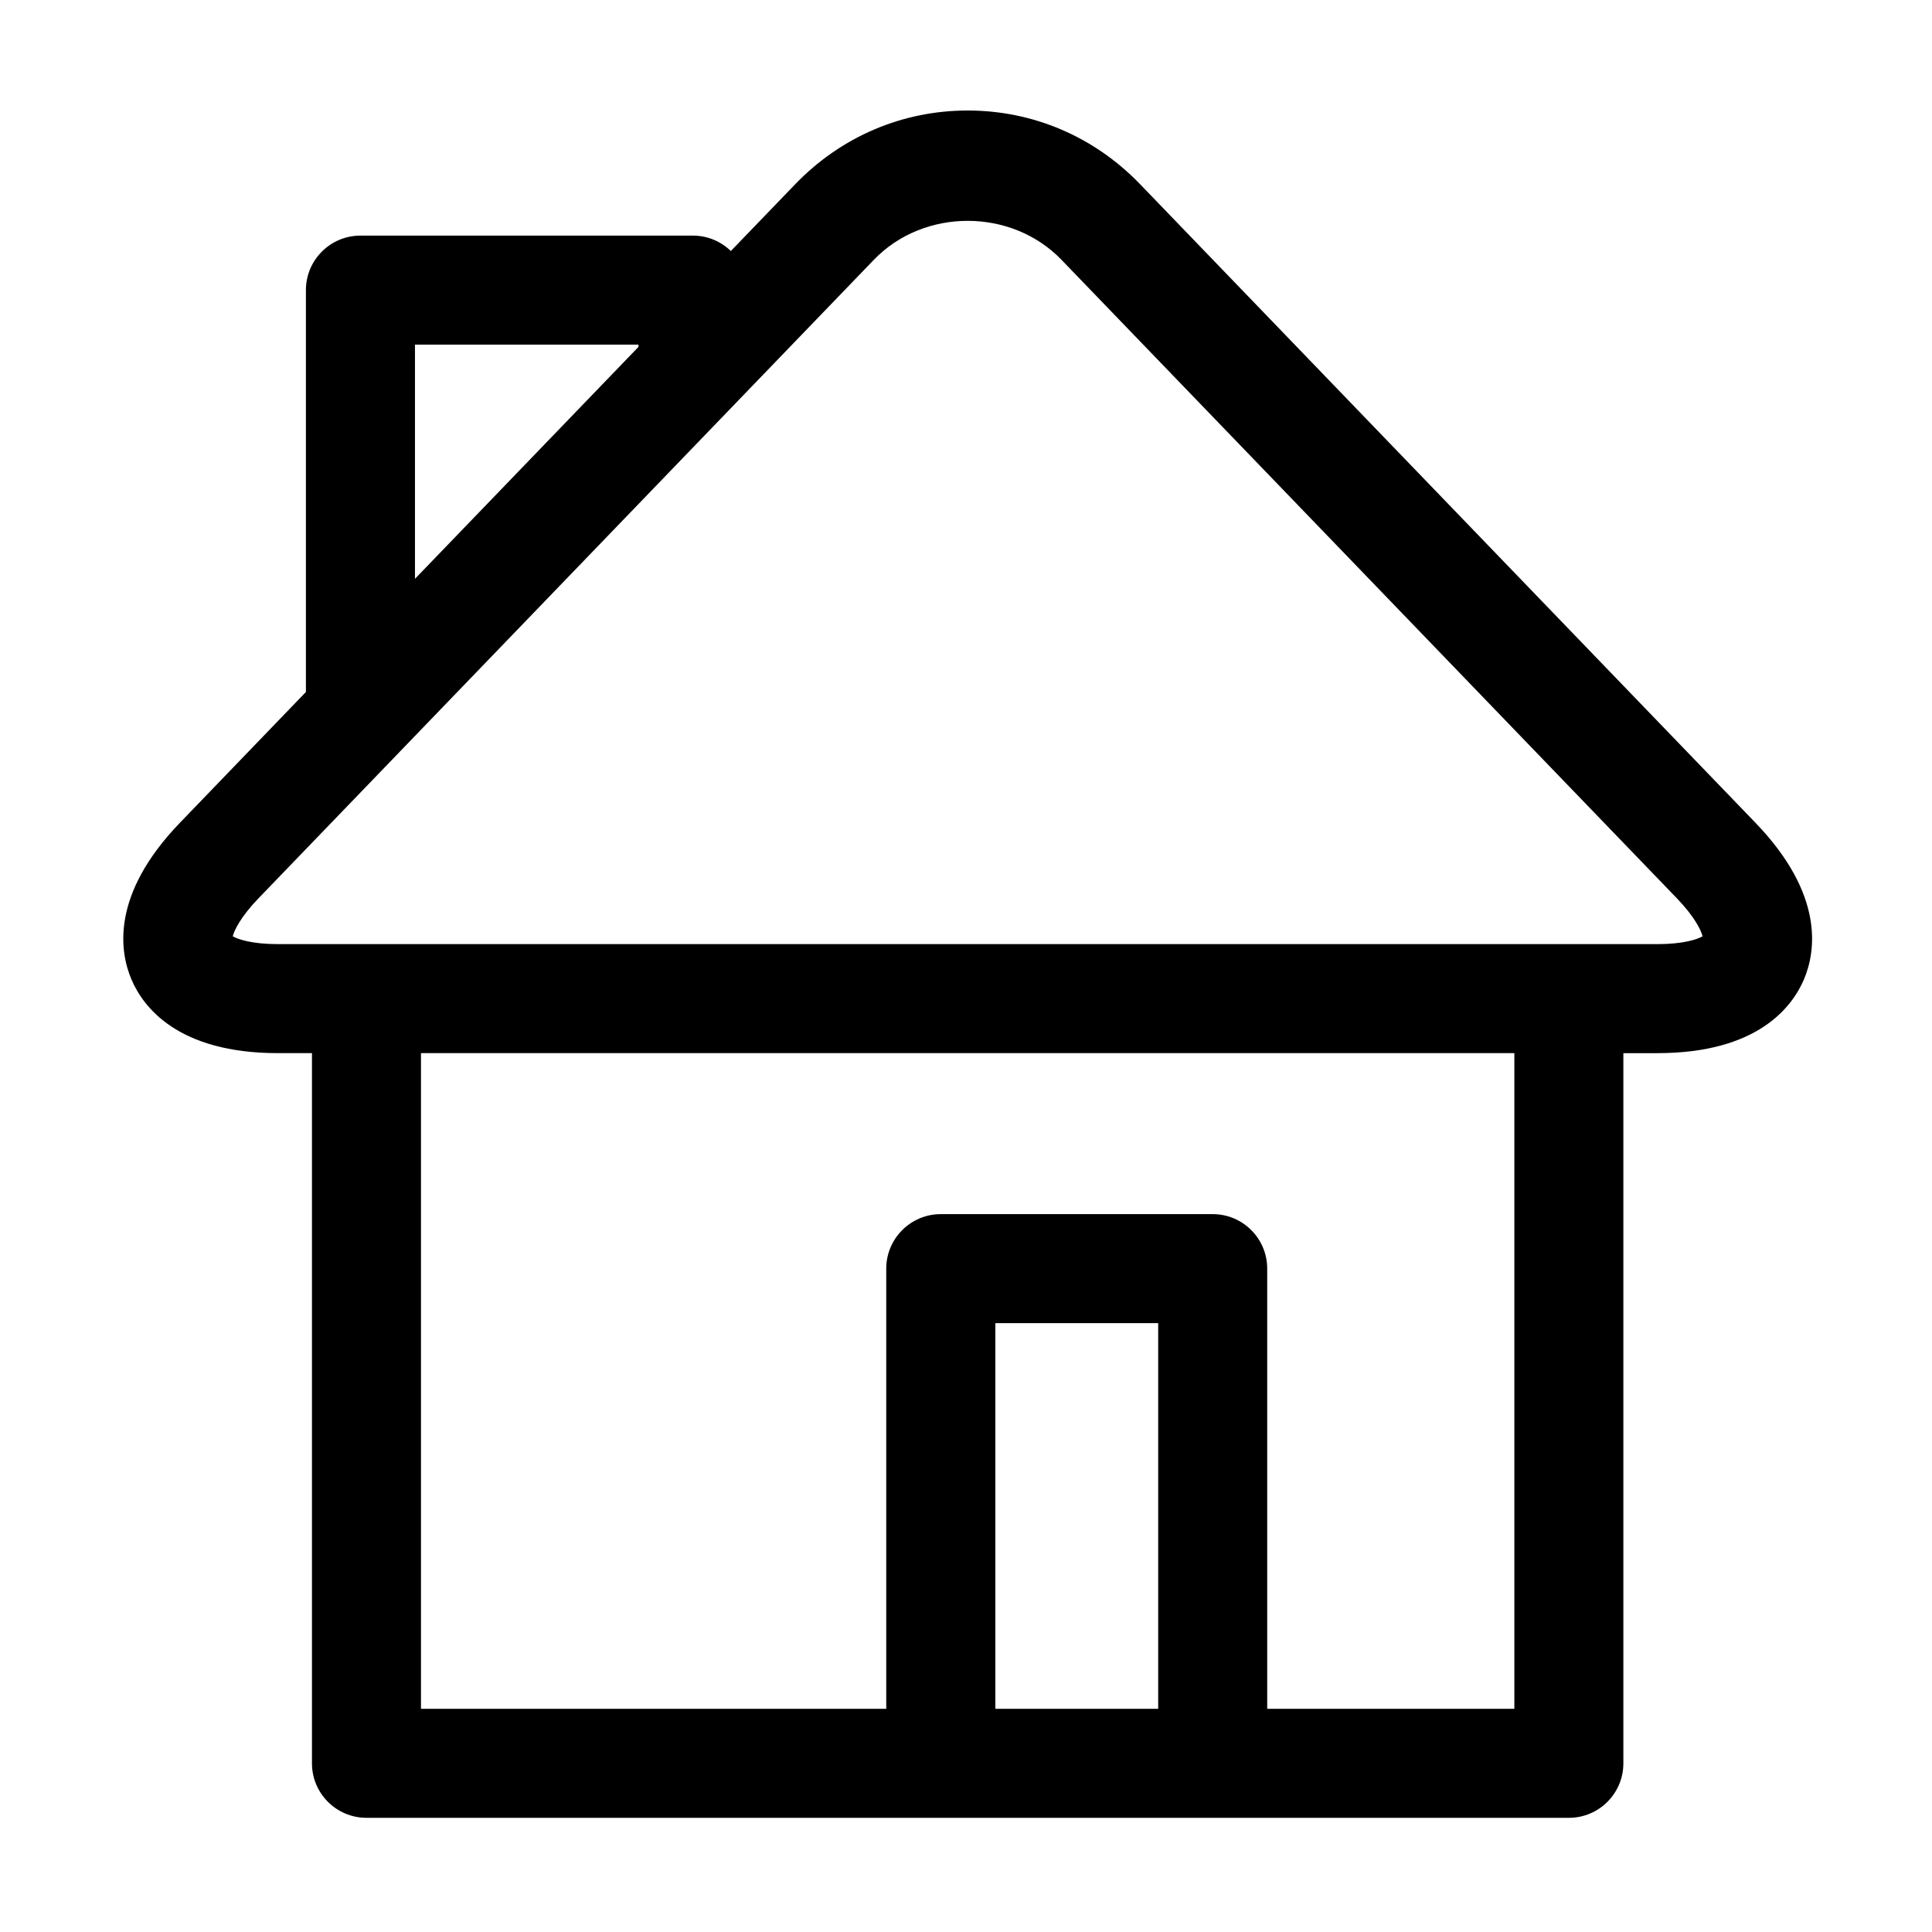 <?xml version="1.0" standalone="no"?><!DOCTYPE svg PUBLIC "-//W3C//DTD SVG 1.1//EN" "http://www.w3.org/Graphics/SVG/1.1/DTD/svg11.dtd"><svg t="1604394239759" class="icon" viewBox="0 0 1024 1024" version="1.1" xmlns="http://www.w3.org/2000/svg" p-id="9895" xmlns:xlink="http://www.w3.org/1999/xlink" width="200" height="200"><defs><style type="text/css"></style></defs><path d="M930.38 436.033L604.266 97.625c-24.27-25.19-56.705-39.051-91.381-39.051-34.656 0-67.112 13.862-91.383 39.051l-34.14 35.417c-5.203-5.024-12.246-8.165-20.052-8.165H191.053c-15.97 0-28.913 12.943-28.913 28.891v212.998l-66.73 69.266c-36.875 38.244-31.962 68.457-25.75 83.06 6.19 14.601 24.539 39.096 77.676 39.096h18.011v376.405c0 15.947 12.943 28.889 28.89 28.889H831.53c15.97 0 28.89-12.942 28.89-28.89V558.19h18.012c53.138 0 71.485-24.495 77.7-39.096 6.213-14.603 11.104-44.84-25.75-83.06zM219.944 182.659H338.42v1.19l-118.477 122.94v-124.13z m393.923 723.043h-86.313V701.295h86.313v204.407z m188.773 0H671.647V672.403c0-15.948-12.92-28.889-28.89-28.889H498.64c-15.947 0-28.912 12.941-28.912 28.89v233.298h-246.6V558.189H802.64v347.513z m75.792-405.295H147.336c-13.75 0-21.152-2.535-23.978-4.15 0.807-3.118 4.106-10.227 13.66-20.142L463.134 137.73c26.512-27.567 72.966-27.567 99.5 0l326.139 338.385c9.554 9.915 12.829 17.024 13.636 20.142-2.802 1.615-10.203 4.15-23.977 4.15z" p-id="9896"></path></svg>